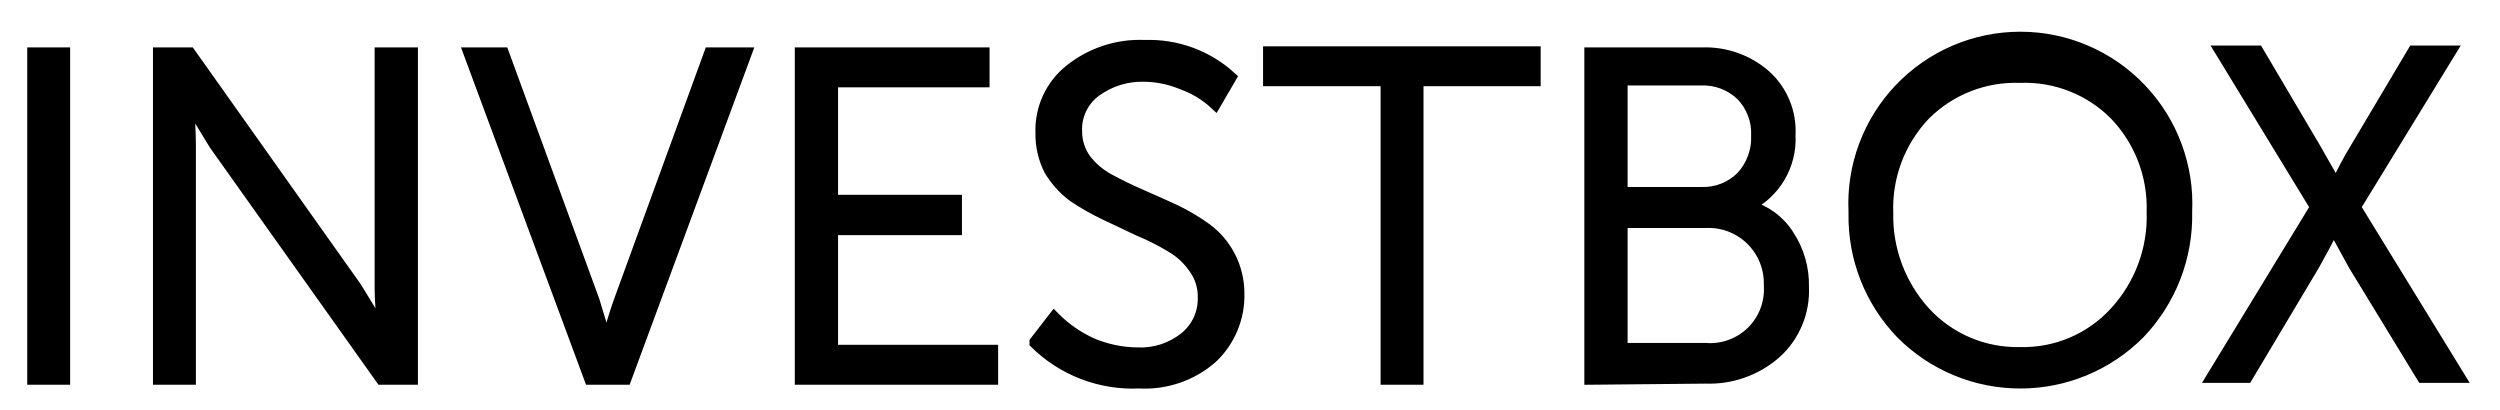 <svg width="67" height="11" viewBox="0 0 67 11" fill="none" xmlns="http://www.w3.org/2000/svg">
<mask id="path-1-outside-1_1030_2610" maskUnits="userSpaceOnUse" x="-0.12" y="0" width="67" height="11" fill="black">
<rect fill="white" x="-0.12" width="67" height="11"/>
<path d="M0.88 10.161V1.421H1.73V10.161H0.88ZM4.25 10.161V1.421H5.09L9.55 7.711L10.27 8.891C10.22 8.411 10.19 8.021 10.19 7.711V1.421H11.05V10.161H10.22L5.75 3.871L5.03 2.691C5.073 3.083 5.097 3.477 5.1 3.871V10.161H4.25ZM15.81 10.161L12.57 1.421H13.49L15.92 8.061L16.26 9.181C16.38 8.731 16.49 8.361 16.6 8.061L19.02 1.421H20L16.77 10.161H15.81ZM21.45 10.161V1.421H26.37V2.191H22.31V5.371H25.63V6.151H22.31V9.391H26.6V10.161H21.45ZM27.74 9.161L28.25 8.501C28.538 8.793 28.877 9.03 29.25 9.201C29.639 9.368 30.057 9.457 30.48 9.461C30.939 9.483 31.39 9.337 31.75 9.051C31.911 8.922 32.041 8.758 32.127 8.57C32.214 8.383 32.256 8.178 32.25 7.971C32.256 7.687 32.169 7.409 32 7.181C31.839 6.947 31.627 6.752 31.38 6.611C31.108 6.446 30.824 6.302 30.53 6.181L29.6 5.741C29.309 5.602 29.028 5.441 28.76 5.261C28.507 5.07 28.293 4.832 28.13 4.561C27.972 4.252 27.893 3.908 27.9 3.561C27.888 3.238 27.953 2.917 28.088 2.623C28.224 2.329 28.426 2.072 28.68 1.871C29.246 1.42 29.957 1.189 30.68 1.221C31.532 1.191 32.361 1.496 32.99 2.071L32.57 2.791C32.313 2.552 32.01 2.368 31.68 2.251C31.363 2.119 31.023 2.047 30.68 2.041C30.211 2.024 29.75 2.165 29.37 2.441C29.202 2.563 29.066 2.724 28.976 2.911C28.885 3.098 28.842 3.304 28.85 3.511C28.848 3.783 28.932 4.049 29.09 4.271C29.258 4.489 29.469 4.669 29.71 4.801C29.97 4.941 30.25 5.081 30.55 5.211C30.85 5.341 31.18 5.491 31.49 5.631C31.784 5.773 32.065 5.94 32.33 6.131C32.6 6.331 32.82 6.592 32.971 6.893C33.122 7.193 33.2 7.525 33.2 7.861C33.209 8.184 33.149 8.505 33.025 8.803C32.901 9.101 32.715 9.37 32.48 9.591C31.942 10.061 31.242 10.301 30.53 10.261C30.016 10.285 29.503 10.202 29.023 10.018C28.543 9.834 28.106 9.552 27.74 9.191V9.161ZM37.15 10.161V2.161H34V1.391H41.14V2.161H38V10.161H37.15ZM42.61 10.161V1.421H45.61C46.232 1.397 46.841 1.611 47.31 2.021C47.533 2.221 47.708 2.469 47.822 2.746C47.936 3.023 47.987 3.322 47.97 3.621C47.991 4.012 47.897 4.4 47.7 4.737C47.502 5.075 47.21 5.348 46.86 5.521V5.521C47.303 5.635 47.686 5.914 47.93 6.301C48.201 6.71 48.341 7.191 48.33 7.681C48.346 8.017 48.288 8.351 48.158 8.661C48.028 8.971 47.831 9.248 47.58 9.471C47.063 9.92 46.394 10.156 45.71 10.131L42.61 10.161ZM43.47 5.161H45.6C45.797 5.168 45.995 5.135 46.179 5.062C46.363 4.99 46.53 4.881 46.67 4.741C46.809 4.593 46.916 4.418 46.986 4.227C47.057 4.037 47.089 3.834 47.08 3.631C47.089 3.433 47.057 3.235 46.986 3.049C46.916 2.863 46.808 2.694 46.67 2.551C46.524 2.411 46.351 2.303 46.162 2.232C45.973 2.162 45.772 2.131 45.57 2.141H43.47V5.161ZM43.47 9.341H45.71C45.938 9.359 46.167 9.327 46.382 9.248C46.597 9.169 46.793 9.045 46.955 8.884C47.117 8.722 47.243 8.528 47.323 8.313C47.403 8.099 47.436 7.869 47.42 7.641C47.427 7.415 47.387 7.19 47.303 6.98C47.219 6.77 47.091 6.581 46.93 6.423C46.768 6.265 46.575 6.142 46.363 6.062C46.152 5.983 45.926 5.949 45.7 5.961H43.47V9.341ZM49.69 5.671C49.661 5.068 49.755 4.466 49.966 3.901C50.177 3.335 50.501 2.819 50.917 2.382C51.334 1.945 51.835 1.598 52.389 1.36C52.944 1.122 53.541 1 54.145 1C54.748 1 55.346 1.122 55.9 1.36C56.455 1.598 56.956 1.945 57.372 2.382C57.789 2.819 58.112 3.335 58.323 3.901C58.534 4.466 58.629 5.068 58.6 5.671C58.615 6.273 58.51 6.872 58.292 7.433C58.074 7.994 57.747 8.507 57.33 8.941C56.912 9.36 56.415 9.692 55.869 9.919C55.322 10.146 54.736 10.262 54.145 10.262C53.553 10.262 52.967 10.146 52.421 9.919C51.874 9.692 51.378 9.36 50.96 8.941C50.547 8.514 50.222 8.01 50.004 7.458C49.786 6.905 49.68 6.315 49.69 5.721V5.671ZM50.59 5.671C50.56 6.667 50.919 7.635 51.59 8.371C51.914 8.722 52.309 9 52.748 9.186C53.188 9.372 53.663 9.463 54.14 9.451C54.616 9.463 55.089 9.373 55.527 9.187C55.965 9 56.358 8.722 56.68 8.371C57.356 7.638 57.716 6.668 57.68 5.671C57.695 5.193 57.614 4.717 57.442 4.27C57.271 3.824 57.011 3.416 56.68 3.071C56.349 2.738 55.952 2.477 55.515 2.305C55.078 2.133 54.609 2.053 54.14 2.071C53.669 2.054 53.2 2.134 52.761 2.306C52.322 2.478 51.924 2.739 51.59 3.071C51.254 3.423 50.992 3.839 50.82 4.294C50.648 4.75 50.57 5.235 50.59 5.721V5.671ZM59.28 10.111L62.06 5.551L59.51 1.371H60.51L62.04 3.961L62.61 4.961C62.766 4.617 62.943 4.283 63.14 3.961L64.68 1.371H65.68L63.12 5.551L65.92 10.111H64.92L63.09 7.111L62.54 6.111C62.37 6.461 62.19 6.791 62.01 7.111L60.22 10.111H59.28Z"/>
</mask>
<path d="M0.88 10.161V1.421H1.73V10.161H0.88ZM4.25 10.161V1.421H5.09L9.55 7.711L10.27 8.891C10.22 8.411 10.19 8.021 10.19 7.711V1.421H11.05V10.161H10.22L5.75 3.871L5.03 2.691C5.073 3.083 5.097 3.477 5.1 3.871V10.161H4.25ZM15.81 10.161L12.57 1.421H13.49L15.92 8.061L16.26 9.181C16.38 8.731 16.49 8.361 16.6 8.061L19.02 1.421H20L16.77 10.161H15.81ZM21.45 10.161V1.421H26.37V2.191H22.31V5.371H25.63V6.151H22.31V9.391H26.6V10.161H21.45ZM27.74 9.161L28.25 8.501C28.538 8.793 28.877 9.03 29.25 9.201C29.639 9.368 30.057 9.457 30.48 9.461C30.939 9.483 31.39 9.337 31.75 9.051C31.911 8.922 32.041 8.758 32.127 8.57C32.214 8.383 32.256 8.178 32.25 7.971C32.256 7.687 32.169 7.409 32 7.181C31.839 6.947 31.627 6.752 31.38 6.611C31.108 6.446 30.824 6.302 30.53 6.181L29.6 5.741C29.309 5.602 29.028 5.441 28.76 5.261C28.507 5.07 28.293 4.832 28.13 4.561C27.972 4.252 27.893 3.908 27.9 3.561C27.888 3.238 27.953 2.917 28.088 2.623C28.224 2.329 28.426 2.072 28.68 1.871C29.246 1.42 29.957 1.189 30.68 1.221C31.532 1.191 32.361 1.496 32.99 2.071L32.57 2.791C32.313 2.552 32.01 2.368 31.68 2.251C31.363 2.119 31.023 2.047 30.68 2.041C30.211 2.024 29.75 2.165 29.37 2.441C29.202 2.563 29.066 2.724 28.976 2.911C28.885 3.098 28.842 3.304 28.85 3.511C28.848 3.783 28.932 4.049 29.09 4.271C29.258 4.489 29.469 4.669 29.71 4.801C29.97 4.941 30.25 5.081 30.55 5.211C30.85 5.341 31.18 5.491 31.49 5.631C31.784 5.773 32.065 5.94 32.33 6.131C32.6 6.331 32.82 6.592 32.971 6.893C33.122 7.193 33.2 7.525 33.2 7.861C33.209 8.184 33.149 8.505 33.025 8.803C32.901 9.101 32.715 9.37 32.48 9.591C31.942 10.061 31.242 10.301 30.53 10.261C30.016 10.285 29.503 10.202 29.023 10.018C28.543 9.834 28.106 9.552 27.74 9.191V9.161ZM37.15 10.161V2.161H34V1.391H41.14V2.161H38V10.161H37.15ZM42.61 10.161V1.421H45.61C46.232 1.397 46.841 1.611 47.31 2.021C47.533 2.221 47.708 2.469 47.822 2.746C47.936 3.023 47.987 3.322 47.97 3.621C47.991 4.012 47.897 4.4 47.7 4.737C47.502 5.075 47.21 5.348 46.86 5.521V5.521C47.303 5.635 47.686 5.914 47.93 6.301C48.201 6.71 48.341 7.191 48.33 7.681C48.346 8.017 48.288 8.351 48.158 8.661C48.028 8.971 47.831 9.248 47.58 9.471C47.063 9.92 46.394 10.156 45.71 10.131L42.61 10.161ZM43.47 5.161H45.6C45.797 5.168 45.995 5.135 46.179 5.062C46.363 4.99 46.53 4.881 46.67 4.741C46.809 4.593 46.916 4.418 46.986 4.227C47.057 4.037 47.089 3.834 47.08 3.631C47.089 3.433 47.057 3.235 46.986 3.049C46.916 2.863 46.808 2.694 46.67 2.551C46.524 2.411 46.351 2.303 46.162 2.232C45.973 2.162 45.772 2.131 45.57 2.141H43.47V5.161ZM43.47 9.341H45.71C45.938 9.359 46.167 9.327 46.382 9.248C46.597 9.169 46.793 9.045 46.955 8.884C47.117 8.722 47.243 8.528 47.323 8.313C47.403 8.099 47.436 7.869 47.42 7.641C47.427 7.415 47.387 7.19 47.303 6.98C47.219 6.77 47.091 6.581 46.93 6.423C46.768 6.265 46.575 6.142 46.363 6.062C46.152 5.983 45.926 5.949 45.7 5.961H43.47V9.341ZM49.69 5.671C49.661 5.068 49.755 4.466 49.966 3.901C50.177 3.335 50.501 2.819 50.917 2.382C51.334 1.945 51.835 1.598 52.389 1.36C52.944 1.122 53.541 1 54.145 1C54.748 1 55.346 1.122 55.9 1.36C56.455 1.598 56.956 1.945 57.372 2.382C57.789 2.819 58.112 3.335 58.323 3.901C58.534 4.466 58.629 5.068 58.6 5.671C58.615 6.273 58.51 6.872 58.292 7.433C58.074 7.994 57.747 8.507 57.33 8.941C56.912 9.36 56.415 9.692 55.869 9.919C55.322 10.146 54.736 10.262 54.145 10.262C53.553 10.262 52.967 10.146 52.421 9.919C51.874 9.692 51.378 9.36 50.96 8.941C50.547 8.514 50.222 8.01 50.004 7.458C49.786 6.905 49.68 6.315 49.69 5.721V5.671ZM50.59 5.671C50.56 6.667 50.919 7.635 51.59 8.371C51.914 8.722 52.309 9 52.748 9.186C53.188 9.372 53.663 9.463 54.14 9.451C54.616 9.463 55.089 9.373 55.527 9.187C55.965 9 56.358 8.722 56.68 8.371C57.356 7.638 57.716 6.668 57.68 5.671C57.695 5.193 57.614 4.717 57.442 4.27C57.271 3.824 57.011 3.416 56.68 3.071C56.349 2.738 55.952 2.477 55.515 2.305C55.078 2.133 54.609 2.053 54.14 2.071C53.669 2.054 53.2 2.134 52.761 2.306C52.322 2.478 51.924 2.739 51.59 3.071C51.254 3.423 50.992 3.839 50.82 4.294C50.648 4.75 50.57 5.235 50.59 5.721V5.671ZM59.28 10.111L62.06 5.551L59.51 1.371H60.51L62.04 3.961L62.61 4.961C62.766 4.617 62.943 4.283 63.14 3.961L64.68 1.371H65.68L63.12 5.551L65.92 10.111H64.92L63.09 7.111L62.54 6.111C62.37 6.461 62.19 6.791 62.01 7.111L60.22 10.111H59.28Z" fill="black"/>
<path d="M0.88 10.161V1.421H1.73V10.161H0.88ZM4.25 10.161V1.421H5.09L9.55 7.711L10.27 8.891C10.22 8.411 10.19 8.021 10.19 7.711V1.421H11.05V10.161H10.22L5.75 3.871L5.03 2.691C5.073 3.083 5.097 3.477 5.1 3.871V10.161H4.25ZM15.81 10.161L12.57 1.421H13.49L15.92 8.061L16.26 9.181C16.38 8.731 16.49 8.361 16.6 8.061L19.02 1.421H20L16.77 10.161H15.81ZM21.45 10.161V1.421H26.37V2.191H22.31V5.371H25.63V6.151H22.31V9.391H26.6V10.161H21.45ZM27.74 9.161L28.25 8.501C28.538 8.793 28.877 9.03 29.25 9.201C29.639 9.368 30.057 9.457 30.48 9.461C30.939 9.483 31.39 9.337 31.75 9.051C31.911 8.922 32.041 8.758 32.127 8.57C32.214 8.383 32.256 8.178 32.25 7.971C32.256 7.687 32.169 7.409 32 7.181C31.839 6.947 31.627 6.752 31.38 6.611C31.108 6.446 30.824 6.302 30.53 6.181L29.6 5.741C29.309 5.602 29.028 5.441 28.76 5.261C28.507 5.07 28.293 4.832 28.13 4.561C27.972 4.252 27.893 3.908 27.9 3.561C27.888 3.238 27.953 2.917 28.088 2.623C28.224 2.329 28.426 2.072 28.68 1.871C29.246 1.42 29.957 1.189 30.68 1.221C31.532 1.191 32.361 1.496 32.99 2.071L32.57 2.791C32.313 2.552 32.01 2.368 31.68 2.251C31.363 2.119 31.023 2.047 30.68 2.041C30.211 2.024 29.75 2.165 29.37 2.441C29.202 2.563 29.066 2.724 28.976 2.911C28.885 3.098 28.842 3.304 28.85 3.511C28.848 3.783 28.932 4.049 29.09 4.271C29.258 4.489 29.469 4.669 29.71 4.801C29.97 4.941 30.25 5.081 30.55 5.211C30.85 5.341 31.18 5.491 31.49 5.631C31.784 5.773 32.065 5.94 32.33 6.131C32.6 6.331 32.82 6.592 32.971 6.893C33.122 7.193 33.2 7.525 33.2 7.861C33.209 8.184 33.149 8.505 33.025 8.803C32.901 9.101 32.715 9.37 32.48 9.591C31.942 10.061 31.242 10.301 30.53 10.261C30.016 10.285 29.503 10.202 29.023 10.018C28.543 9.834 28.106 9.552 27.74 9.191V9.161ZM37.15 10.161V2.161H34V1.391H41.14V2.161H38V10.161H37.15ZM42.61 10.161V1.421H45.61C46.232 1.397 46.841 1.611 47.31 2.021C47.533 2.221 47.708 2.469 47.822 2.746C47.936 3.023 47.987 3.322 47.97 3.621C47.991 4.012 47.897 4.4 47.7 4.737C47.502 5.075 47.21 5.348 46.86 5.521V5.521C47.303 5.635 47.686 5.914 47.93 6.301C48.201 6.71 48.341 7.191 48.33 7.681C48.346 8.017 48.288 8.351 48.158 8.661C48.028 8.971 47.831 9.248 47.58 9.471C47.063 9.92 46.394 10.156 45.71 10.131L42.61 10.161ZM43.47 5.161H45.6C45.797 5.168 45.995 5.135 46.179 5.062C46.363 4.99 46.53 4.881 46.67 4.741C46.809 4.593 46.916 4.418 46.986 4.227C47.057 4.037 47.089 3.834 47.08 3.631C47.089 3.433 47.057 3.235 46.986 3.049C46.916 2.863 46.808 2.694 46.67 2.551C46.524 2.411 46.351 2.303 46.162 2.232C45.973 2.162 45.772 2.131 45.57 2.141H43.47V5.161ZM43.47 9.341H45.71C45.938 9.359 46.167 9.327 46.382 9.248C46.597 9.169 46.793 9.045 46.955 8.884C47.117 8.722 47.243 8.528 47.323 8.313C47.403 8.099 47.436 7.869 47.42 7.641C47.427 7.415 47.387 7.19 47.303 6.98C47.219 6.77 47.091 6.581 46.93 6.423C46.768 6.265 46.575 6.142 46.363 6.062C46.152 5.983 45.926 5.949 45.7 5.961H43.47V9.341ZM49.69 5.671C49.661 5.068 49.755 4.466 49.966 3.901C50.177 3.335 50.501 2.819 50.917 2.382C51.334 1.945 51.835 1.598 52.389 1.36C52.944 1.122 53.541 1 54.145 1C54.748 1 55.346 1.122 55.9 1.36C56.455 1.598 56.956 1.945 57.372 2.382C57.789 2.819 58.112 3.335 58.323 3.901C58.534 4.466 58.629 5.068 58.6 5.671C58.615 6.273 58.51 6.872 58.292 7.433C58.074 7.994 57.747 8.507 57.33 8.941C56.912 9.36 56.415 9.692 55.869 9.919C55.322 10.146 54.736 10.262 54.145 10.262C53.553 10.262 52.967 10.146 52.421 9.919C51.874 9.692 51.378 9.36 50.96 8.941C50.547 8.514 50.222 8.01 50.004 7.458C49.786 6.905 49.68 6.315 49.69 5.721V5.671ZM50.59 5.671C50.56 6.667 50.919 7.635 51.59 8.371C51.914 8.722 52.309 9 52.748 9.186C53.188 9.372 53.663 9.463 54.14 9.451C54.616 9.463 55.089 9.373 55.527 9.187C55.965 9 56.358 8.722 56.68 8.371C57.356 7.638 57.716 6.668 57.68 5.671C57.695 5.193 57.614 4.717 57.442 4.27C57.271 3.824 57.011 3.416 56.68 3.071C56.349 2.738 55.952 2.477 55.515 2.305C55.078 2.133 54.609 2.053 54.14 2.071C53.669 2.054 53.2 2.134 52.761 2.306C52.322 2.478 51.924 2.739 51.59 3.071C51.254 3.423 50.992 3.839 50.82 4.294C50.648 4.75 50.57 5.235 50.59 5.721V5.671ZM59.28 10.111L62.06 5.551L59.51 1.371H60.51L62.04 3.961L62.61 4.961C62.766 4.617 62.943 4.283 63.14 3.961L64.68 1.371H65.68L63.12 5.551L65.92 10.111H64.92L63.09 7.111L62.54 6.111C62.37 6.461 62.19 6.791 62.01 7.111L60.22 10.111H59.28Z" stroke="black" stroke-width="0.3" mask="url(#path-1-outside-1_1030_2610)"/>
</svg>
